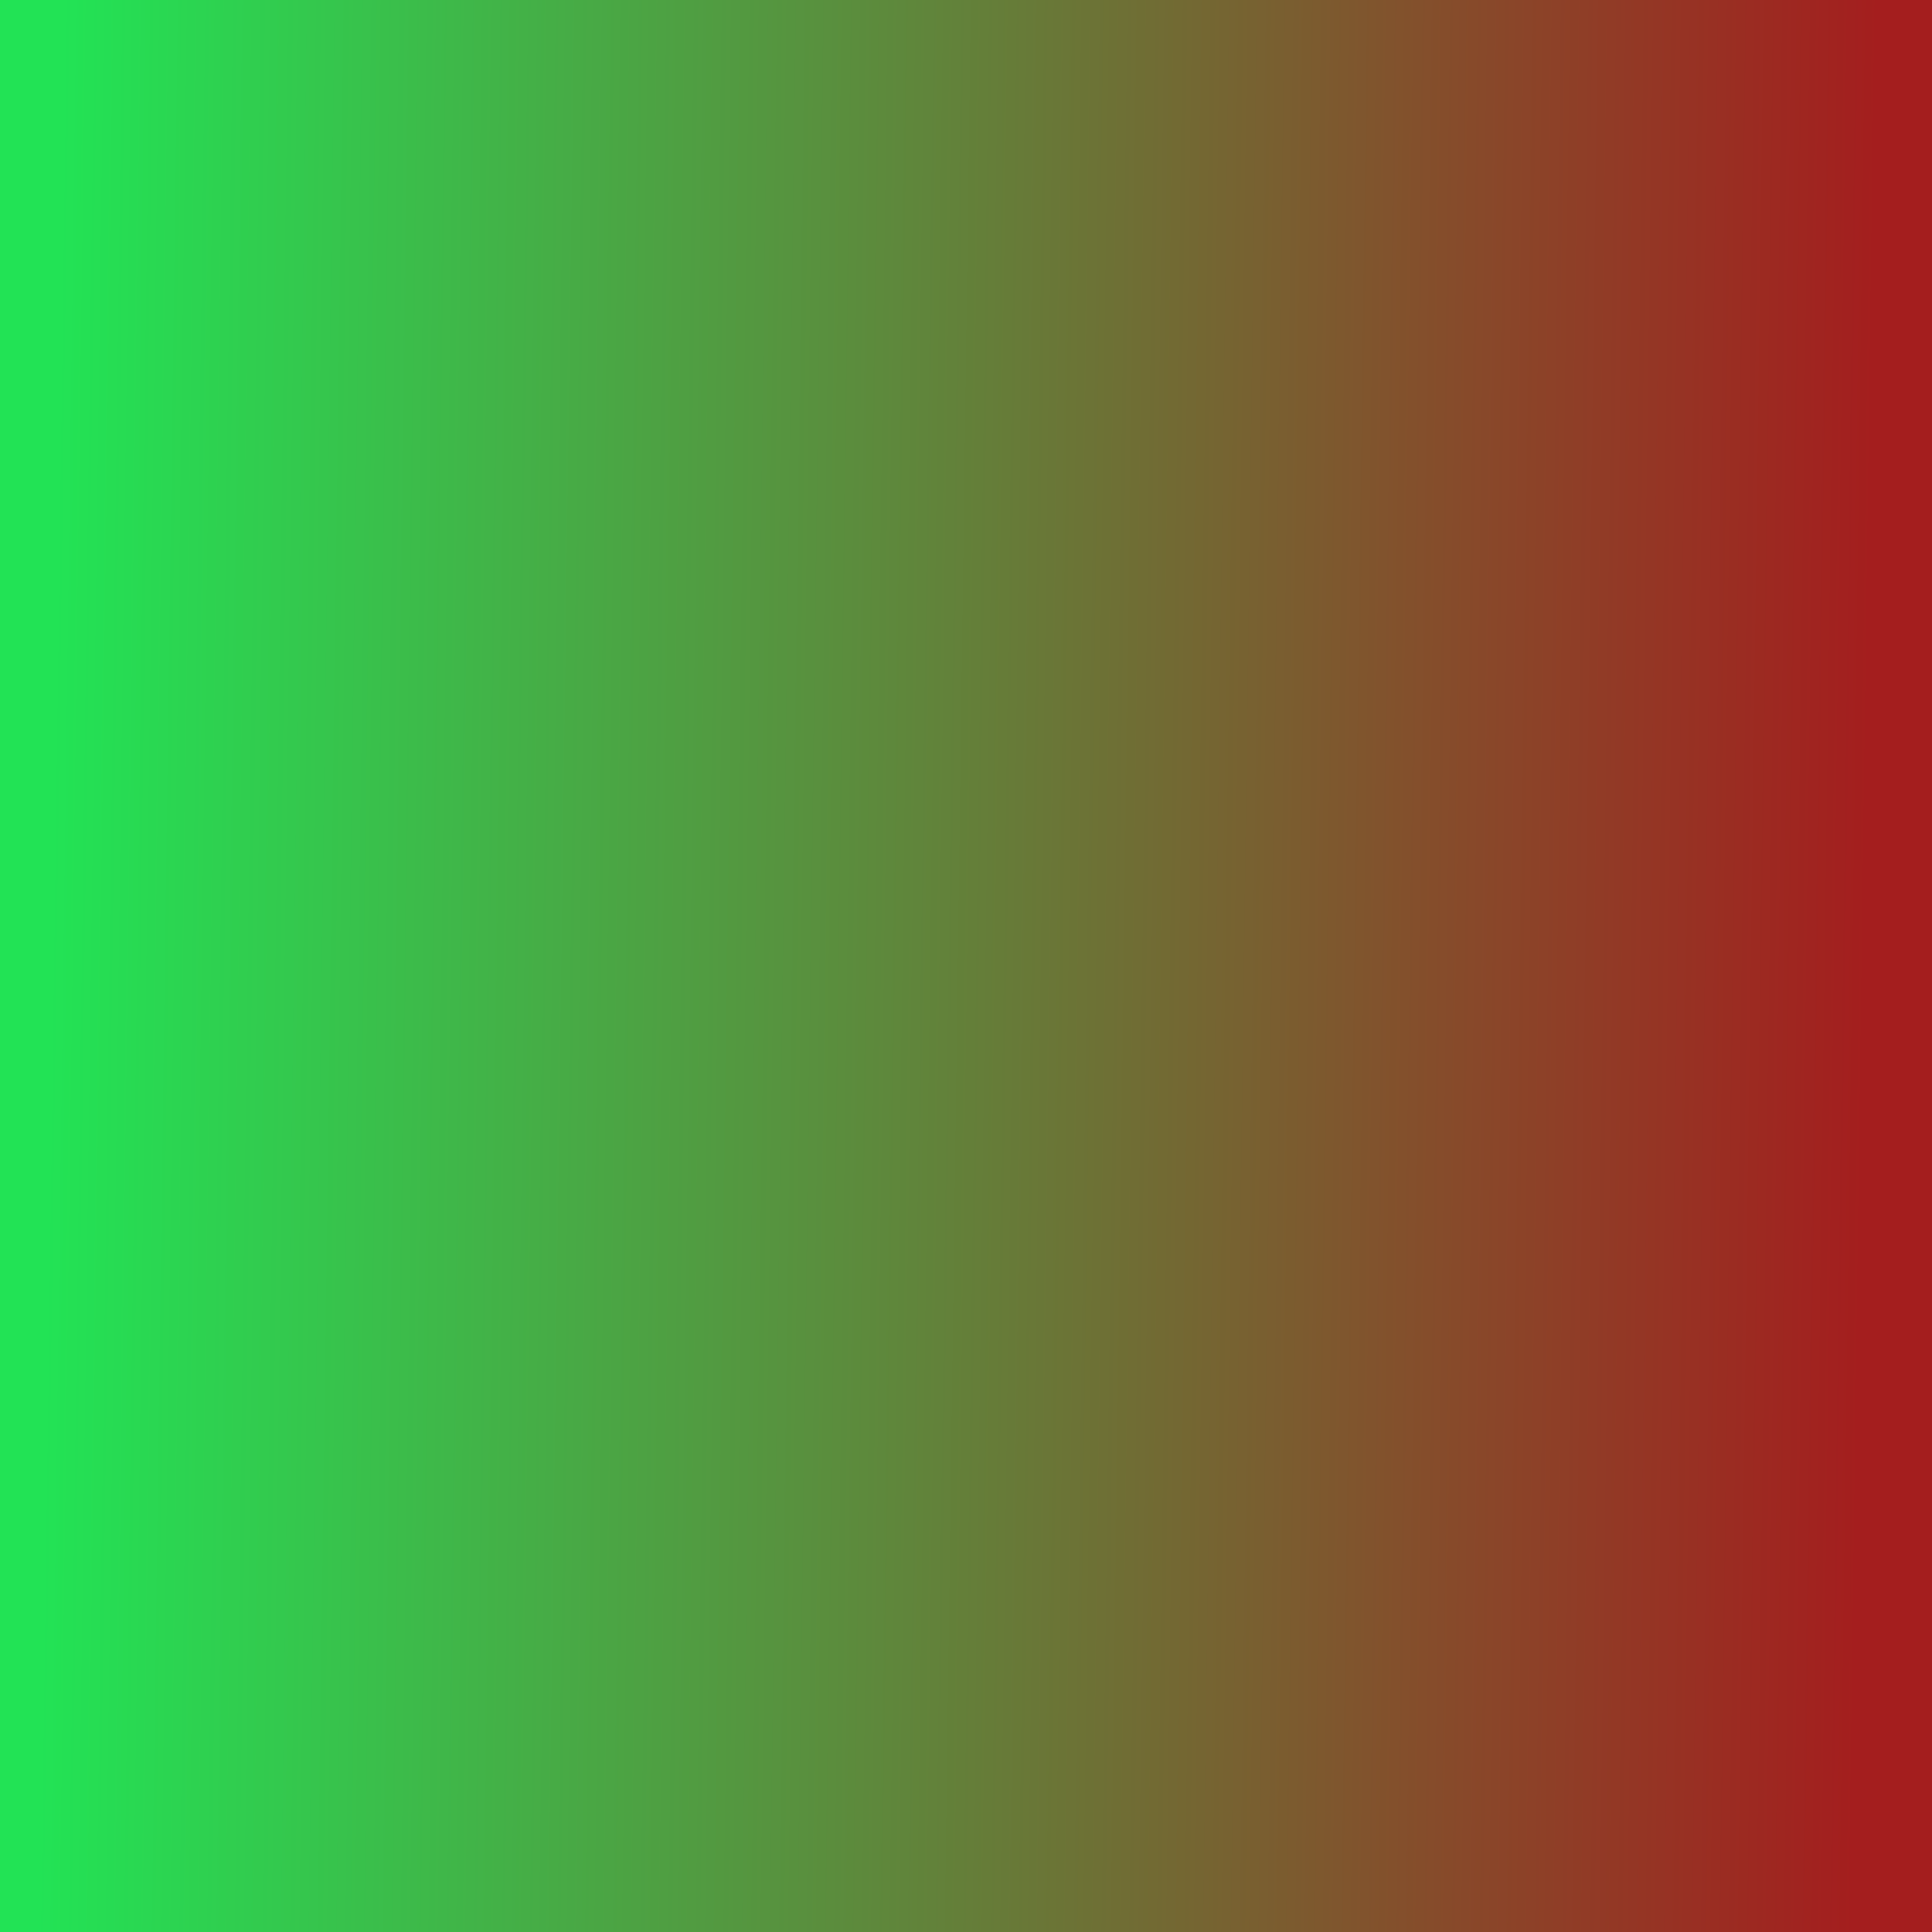 <?xml version="1.0" encoding="UTF-8" standalone="no"?>
<svg
   xmlns:osb="http://www.openswatchbook.org/uri/2009/osb"
   xmlns:dc="http://purl.org/dc/elements/1.1/"
   xmlns:cc="http://creativecommons.org/ns#"
   xmlns:rdf="http://www.w3.org/1999/02/22-rdf-syntax-ns#"
   xmlns:svg="http://www.w3.org/2000/svg"
   xmlns="http://www.w3.org/2000/svg"
   xmlns:xlink="http://www.w3.org/1999/xlink"
   xmlns:sodipodi="http://sodipodi.sourceforge.net/DTD/sodipodi-0.dtd"
   xmlns:inkscape="http://www.inkscape.org/namespaces/inkscape"
   id="svg8"
   version="1.1"
   viewBox="0 0 26.458 26.458"
   height="100"
   preserveAspectRatio="none"
   width="100"
   sodipodi:docname="rail.svg"
   inkscape:version="0.92.2 (5c3e80d, 2017-08-06)">
  <sodipodi:namedview
     pagecolor="#ffffff"
     bordercolor="#666666"
     borderopacity="1"
     objecttolerance="10"
     gridtolerance="10"
     guidetolerance="10"
     inkscape:pageopacity="0"
     inkscape:pageshadow="2"
     inkscape:window-width="1918"
     inkscape:window-height="1181"
     id="namedview11"
     showgrid="false"
     inkscape:zoom="2.36"
     inkscape:cx="-25.635593"
     inkscape:cy="50"
     inkscape:window-x="3840"
     inkscape:window-y="0"
     inkscape:window-maximized="0"
     inkscape:current-layer="layer1" />
  <defs
     id="defs2">
    <linearGradient
       id="linearGradient2262">
      <stop
         style="stop-color:#a41e1e;stop-opacity:1"
         offset="0"
         id="stop2258" />
      <stop
         style="stop-color:#22e355;stop-opacity:1"
         offset="1"
         id="stop2260" />
    </linearGradient>
    <linearGradient
       id="linearGradient2254"
       osb:paint="solid">
      <stop
         style="stop-color:#ff0000;stop-opacity:1;"
         offset="0"
         id="stop2252" />
    </linearGradient>
    <linearGradient
       id="linearGradient821">
      <stop
         id="stop817"
         offset="0"
         style="stop-color:#e25e5e;stop-opacity:1" />
      <stop
         id="stop819"
         offset="1"
         style="stop-color:#129033;stop-opacity:1" />
    </linearGradient>
    <linearGradient
       y2="295.482"
       x2="12.614"
       y1="272.164"
       x1="12.19"
       gradientTransform="matrix(1.113,0,0,1.113,-1.501,-32.198)"
       gradientUnits="userSpaceOnUse"
       id="linearGradient825"
       xlink:href="#linearGradient821" />
    <linearGradient
       inkscape:collect="always"
       xlink:href="#linearGradient2262"
       id="linearGradient2256"
       x1="13.341"
       y1="271.439"
       x2="13.005"
       y2="296.327"
       gradientUnits="userSpaceOnUse" />
  </defs>
  <g
     transform="rotate(90,148.5,148.5)"
     id="layer1">
    <rect
       y="270.542"
       x="5.5520917e-07"
       height="26.458"
       width="26.458"
       id="rect815"
       style="fill:url(#linearGradient2256);fill-opacity:1;stroke:#f6f6f6;stroke-width:0;stroke-miterlimit:4;stroke-dasharray:none;stroke-opacity:1" />
  </g>
</svg>
